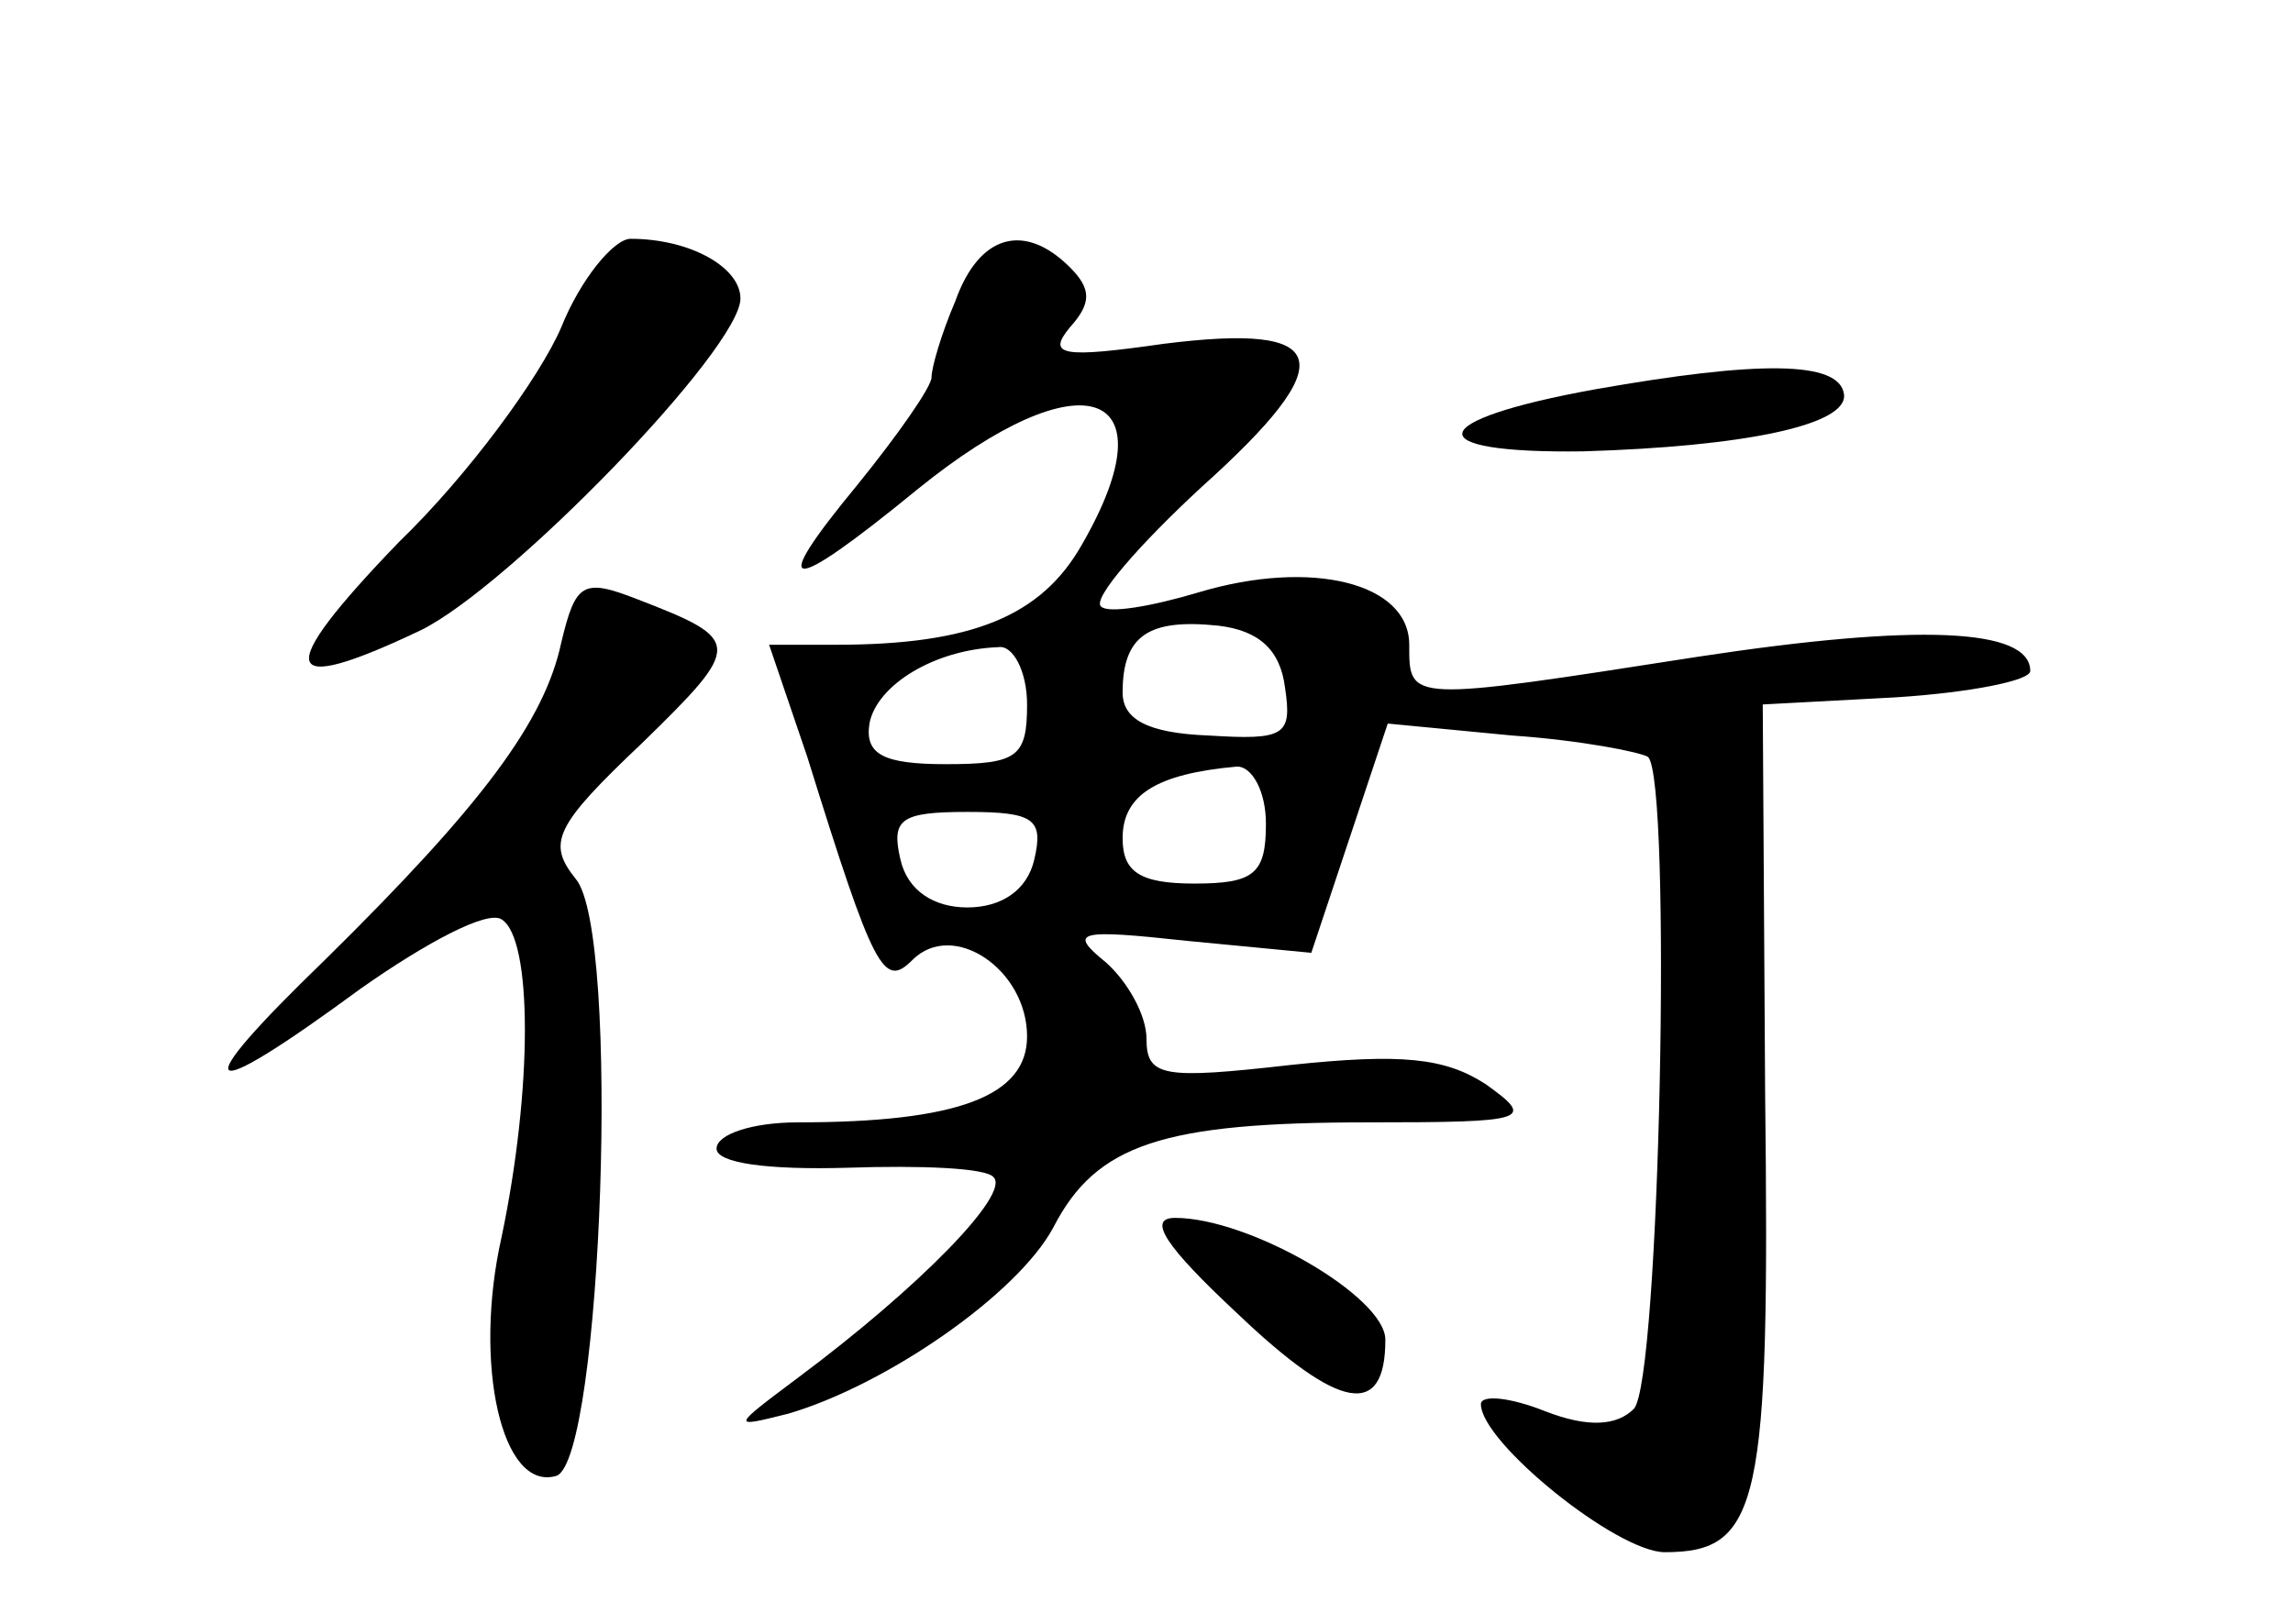 <?xml version="1.0" standalone="no"?>
<!DOCTYPE svg PUBLIC "-//W3C//DTD SVG 20010904//EN"
 "http://www.w3.org/TR/2001/REC-SVG-20010904/DTD/svg10.dtd">
<svg version="1.0" xmlns="http://www.w3.org/2000/svg"
 width="96pt" height="68pt" viewBox="0 0 96 68"
 preserveAspectRatio="xMidYMid meet">
<g transform="translate(0,68) scale(0.1,-0.1)"
fill="#000000" stroke="none">
<path d="M235 543 c-9 -21 -39 -62 -68 -90 -53 -55 -50 -65 9 -37 37 18 134
118 134 139 0 13 -21 25 -46 25 -7 0 -21 -17 -29 -37z"/>
<path d="M400 554 c-6 -14 -10 -28 -10 -32 0 -4 -14 -24 -31 -45 -38 -46 -30
-47 25 -2 69 56 107 43 69 -23 -17 -30 -46 -42 -103 -42 l-28 0 16 -47 c28
-90 32 -97 44 -85 17 17 48 -4 48 -32 0 -25 -29 -36 -96 -36 -19 0 -34 -5 -34
-11 0 -6 21 -9 55 -8 30 1 58 0 61 -4 7 -7 -31 -46 -82 -84 -28 -21 -28 -21
-4 -15 41 12 96 50 111 78 18 35 46 44 132 44 67 0 70 1 49 16 -17 11 -35 13
-82 8 -53 -6 -60 -5 -60 11 0 10 -8 24 -17 32 -16 13 -12 14 34 9 l52 -5 16
48 16 48 52 -5 c29 -2 54 -7 57 -9 10 -10 5 -262 -6 -273 -7 -7 -19 -8 -37 -1
-15 6 -27 7 -27 3 0 -16 57 -62 77 -62 40 0 44 20 42 192 l-1 163 56 3 c31 2
56 7 56 11 0 18 -47 20 -139 6 -122 -19 -121 -19 -121 5 0 26 -41 36 -88 22
-20 -6 -38 -9 -41 -6 -4 3 16 26 42 50 59 53 55 69 -16 60 -42 -6 -49 -5 -39
7 9 10 9 16 0 25 -19 19 -38 14 -48 -14z m138 -162 c3 -20 0 -22 -32 -20 -26
1 -36 7 -36 18 0 24 11 31 40 28 17 -2 26 -10 28 -26z m-108 -7 c0 -22 -4 -25
-34 -25 -26 0 -34 4 -32 17 3 16 27 31 54 32 6 1 12 -10 12 -24z m100 -50 c0
-21 -5 -25 -30 -25 -23 0 -30 5 -30 19 0 18 14 27 48 30 6 0 12 -10 12 -24z
m-97 -15 c-3 -13 -14 -20 -28 -20 -14 0 -25 7 -28 20 -4 17 0 20 28 20 28 0
32 -3 28 -20z"/>
<path d="M668 517 c-72 -13 -75 -27 -5 -26 67 2 111 11 109 24 -2 14 -36 14
-104 2z"/>
<path d="M235 411 c-7 -33 -33 -68 -99 -133 -59 -57 -53 -62 15 -12 27 19 53
33 59 29 13 -8 13 -71 0 -133 -12 -53 0 -107 23 -100 19 7 27 228 8 250 -12
15 -9 22 28 57 42 41 42 43 -2 60 -23 9 -26 7 -32 -18z"/>
<path d="M518 130 c43 -41 62 -44 62 -11 0 18 -57 51 -88 51 -12 0 -4 -12 26
-40z"/>
</g>
</svg>
